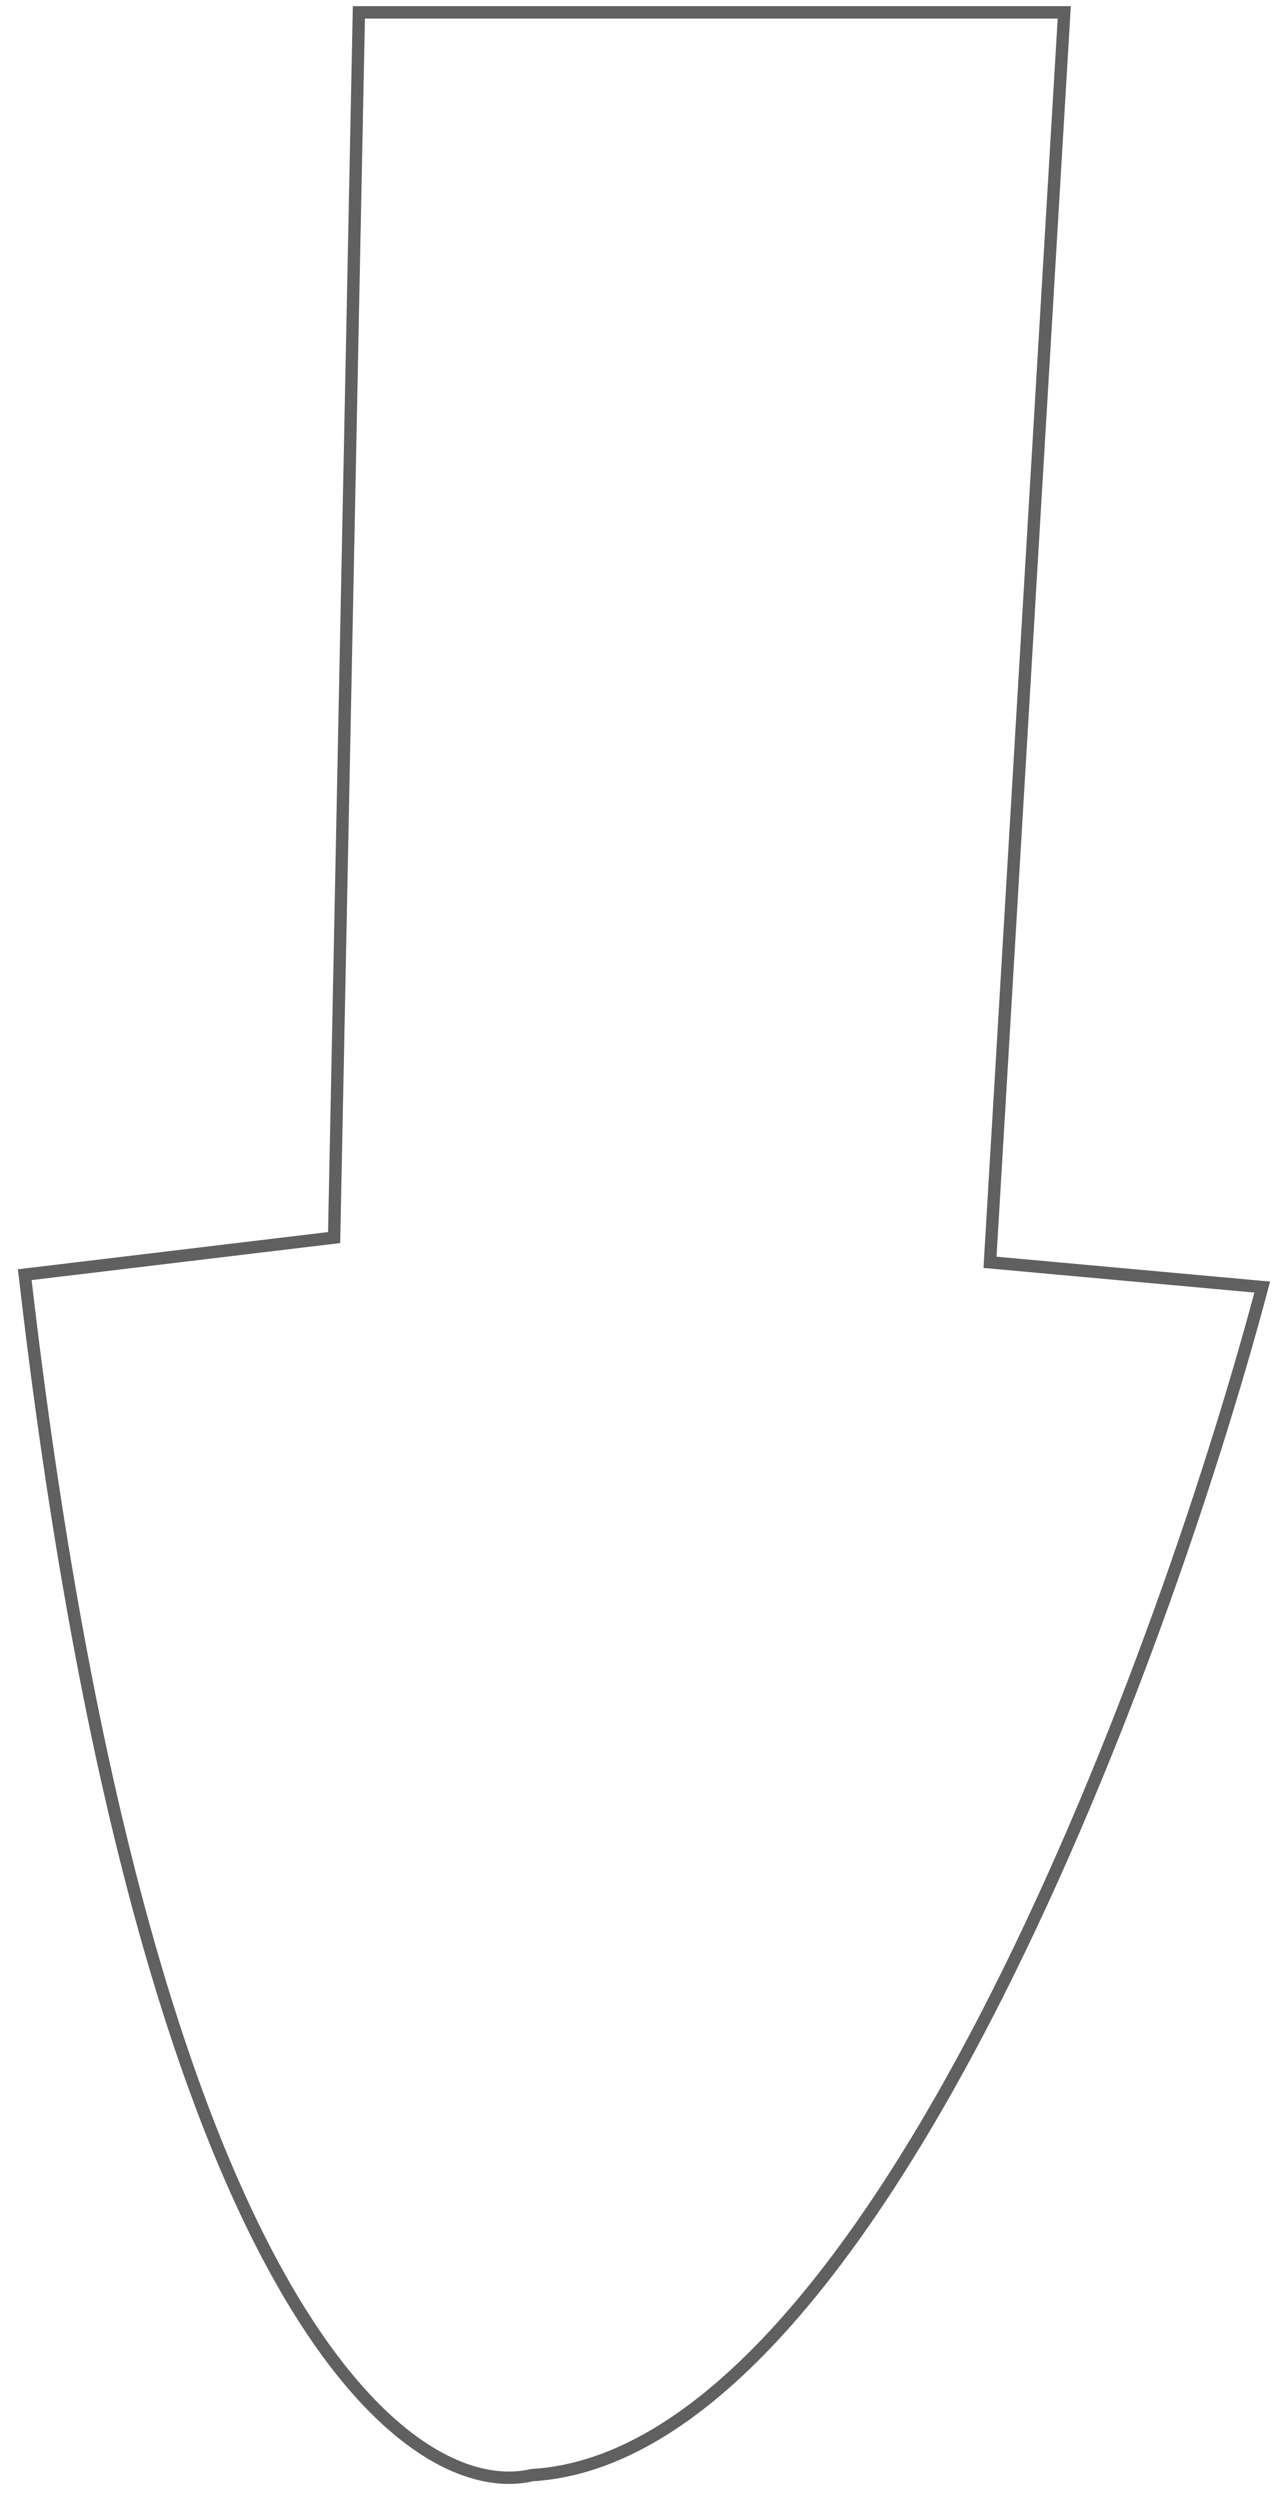 <svg width="52" height="101" viewBox="0 0 52 101" fill="none" xmlns="http://www.w3.org/2000/svg">
<path d="M43 0.5H14.5L13.5 50L1 51.5C5.8 93.1 16.5 101.167 21.5 100C35.1 99.2 46.833 67.667 51 52L40 51L43 0.5Z" stroke="#606060" stroke-width="0.5"/>
</svg>
